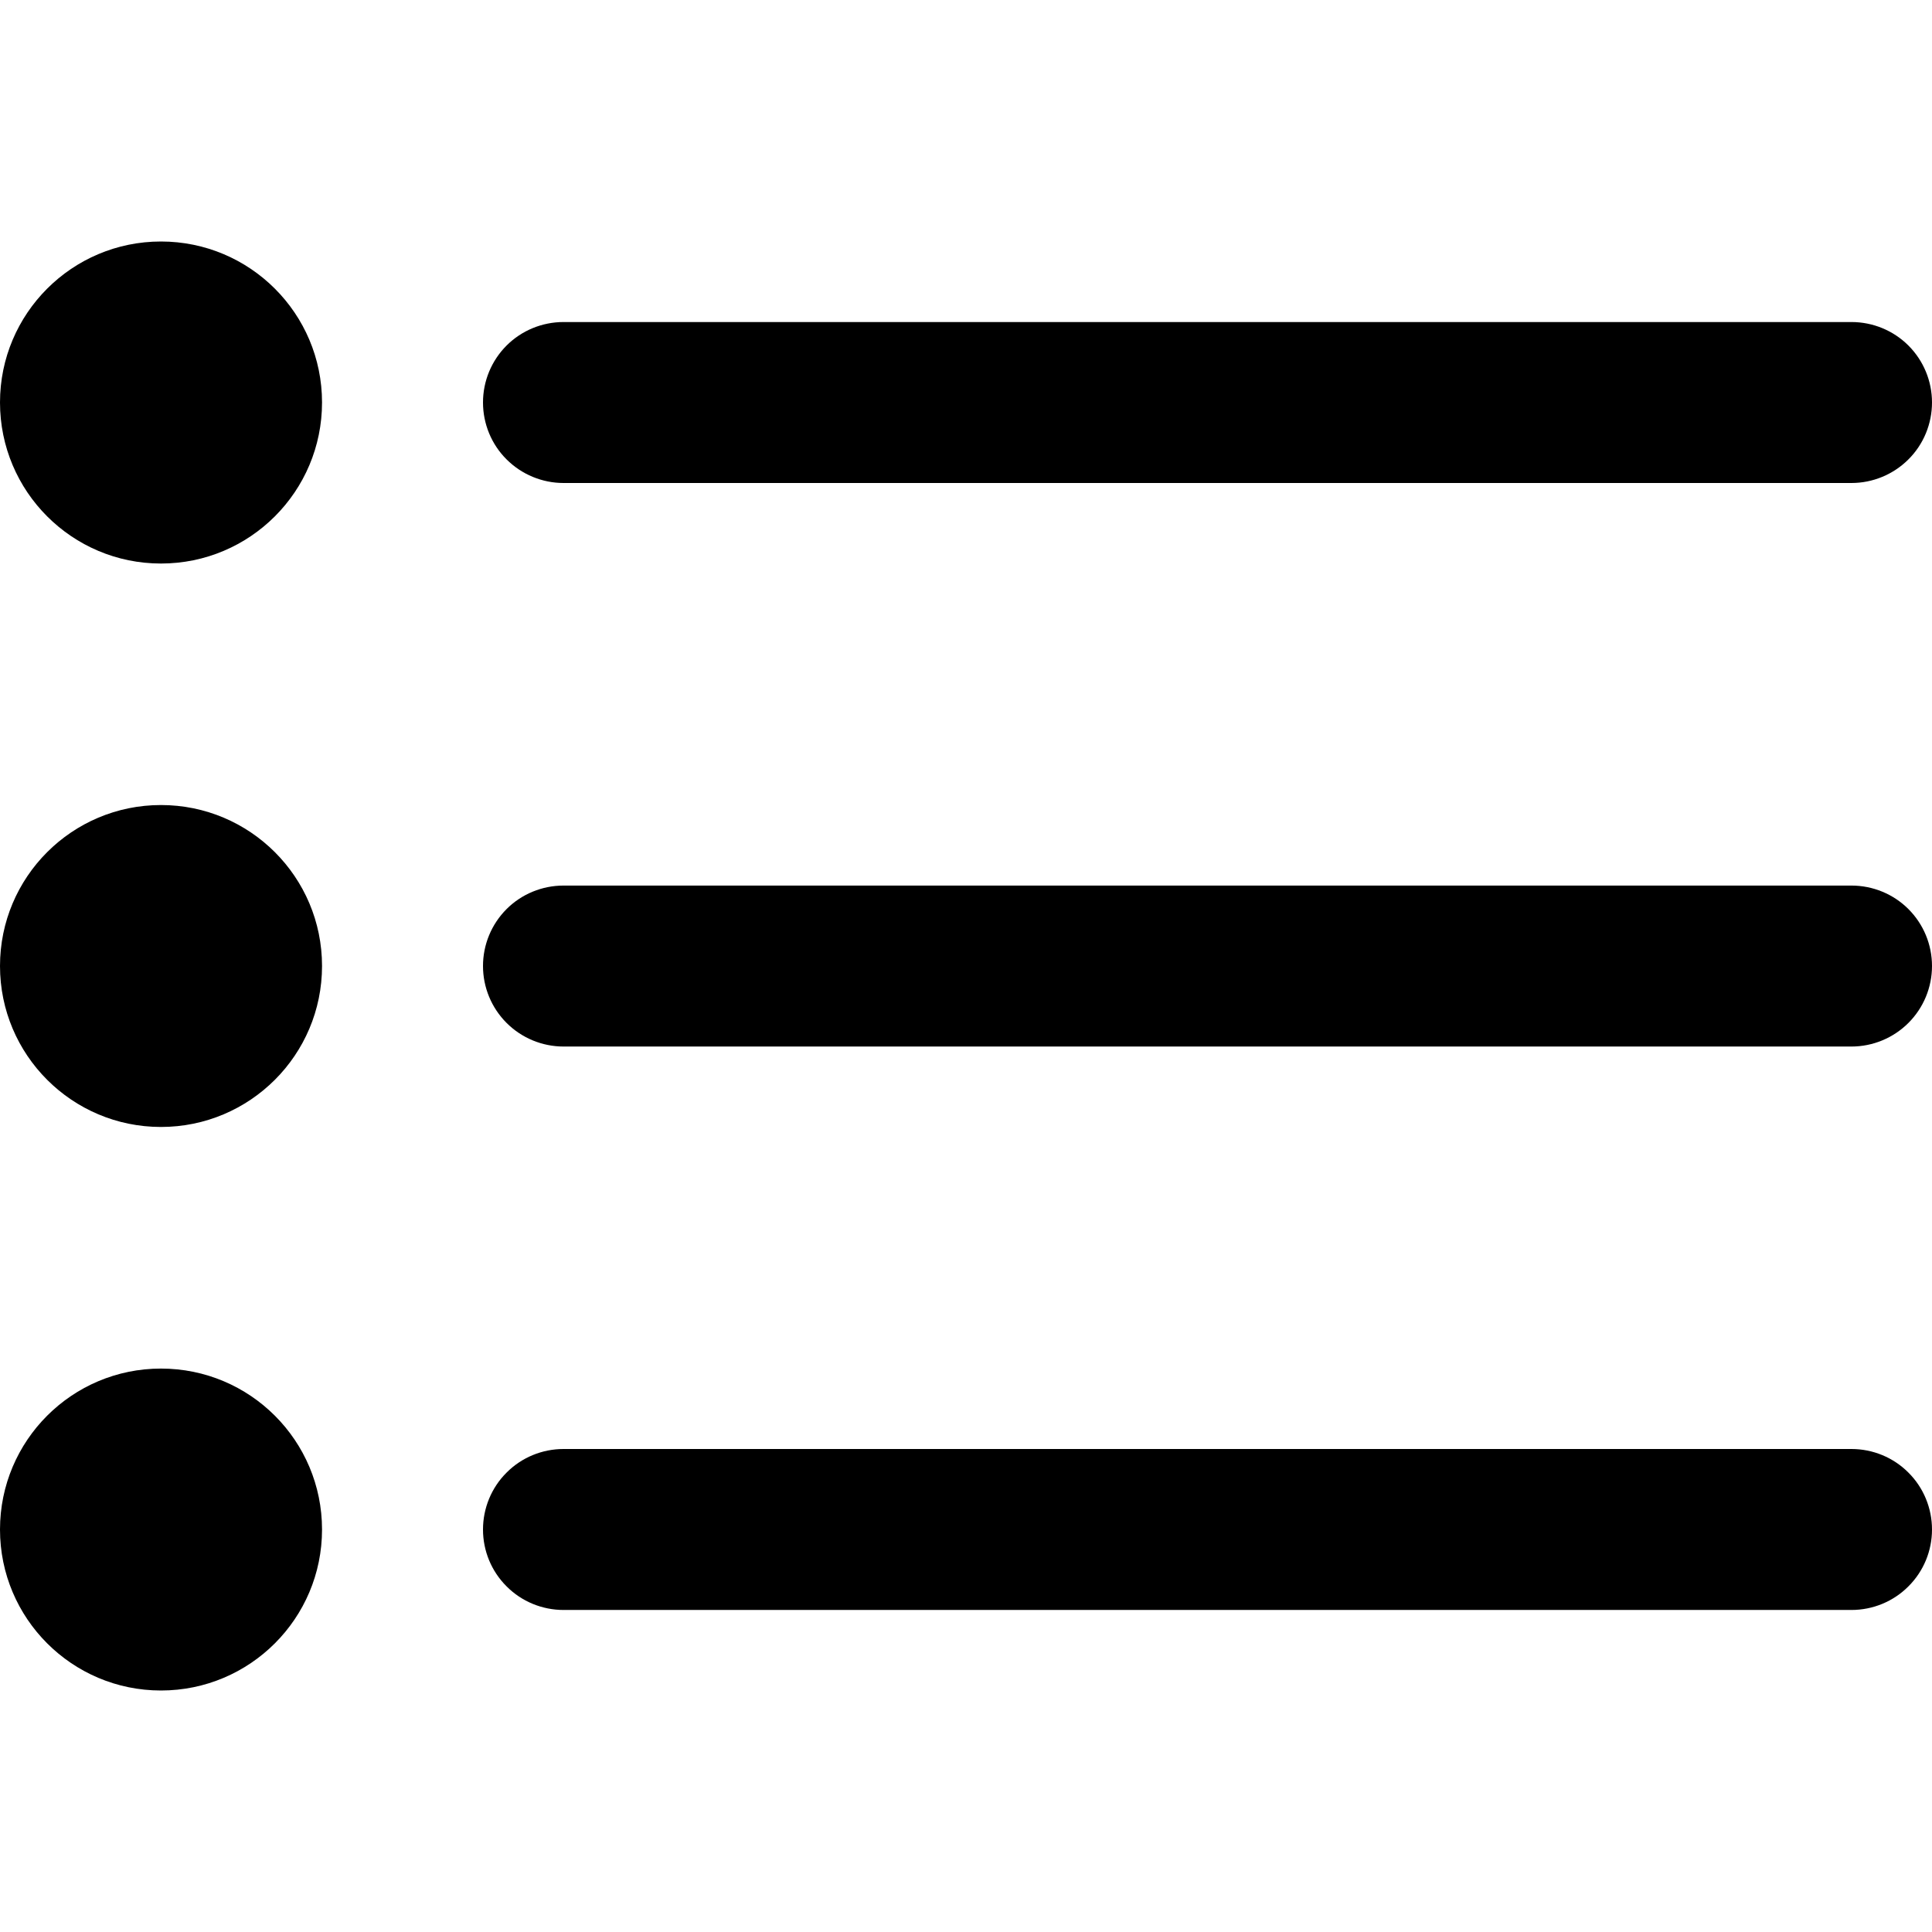 <svg width="19" height="19" viewBox="0 0 19 19" fill="none" xmlns="http://www.w3.org/2000/svg">
<g clip-path="url(#clip0_70_4683)">
<path d="M5.542 4.75H18.208C18.418 4.75 18.62 4.666 18.768 4.518C18.917 4.37 19 4.168 19 3.958C19 3.748 18.917 3.547 18.768 3.398C18.62 3.25 18.418 3.167 18.208 3.167H5.542C5.332 3.167 5.13 3.25 4.982 3.398C4.833 3.547 4.75 3.748 4.75 3.958C4.75 4.168 4.833 4.37 4.982 4.518C5.13 4.666 5.332 4.75 5.542 4.75Z" fill="black"/>
<path d="M18.208 8.709H5.542C5.332 8.709 5.13 8.792 4.982 8.94C4.833 9.089 4.75 9.29 4.75 9.5C4.75 9.71 4.833 9.911 4.982 10.06C5.13 10.208 5.332 10.292 5.542 10.292H18.208C18.418 10.292 18.62 10.208 18.768 10.06C18.917 9.911 19 9.71 19 9.5C19 9.29 18.917 9.089 18.768 8.94C18.62 8.792 18.418 8.709 18.208 8.709Z" fill="black"/>
<path d="M18.208 14.25H5.542C5.332 14.25 5.13 14.333 4.982 14.482C4.833 14.63 4.75 14.832 4.75 15.042C4.75 15.252 4.833 15.453 4.982 15.601C5.13 15.75 5.332 15.833 5.542 15.833H18.208C18.418 15.833 18.62 15.75 18.768 15.601C18.917 15.453 19 15.252 19 15.042C19 14.832 18.917 14.63 18.768 14.482C18.62 14.333 18.418 14.25 18.208 14.25Z" fill="black"/>
<path d="M1.583 5.542C2.458 5.542 3.167 4.833 3.167 3.958C3.167 3.084 2.458 2.375 1.583 2.375C0.709 2.375 0 3.084 0 3.958C0 4.833 0.709 5.542 1.583 5.542Z" fill="black"/>
<path d="M1.583 11.083C2.458 11.083 3.167 10.374 3.167 9.5C3.167 8.625 2.458 7.917 1.583 7.917C0.709 7.917 0 8.625 0 9.5C0 10.374 0.709 11.083 1.583 11.083Z" fill="black"/>
<path d="M1.583 16.625C2.458 16.625 3.167 15.916 3.167 15.042C3.167 14.167 2.458 13.459 1.583 13.459C0.709 13.459 0 14.167 0 15.042C0 15.916 0.709 16.625 1.583 16.625Z" fill="black"/>
</g>
<defs>
<clipPath id="clip0_70_4683">
<rect width="19" height="19" fill="white"/>
</clipPath>
</defs>
</svg>
